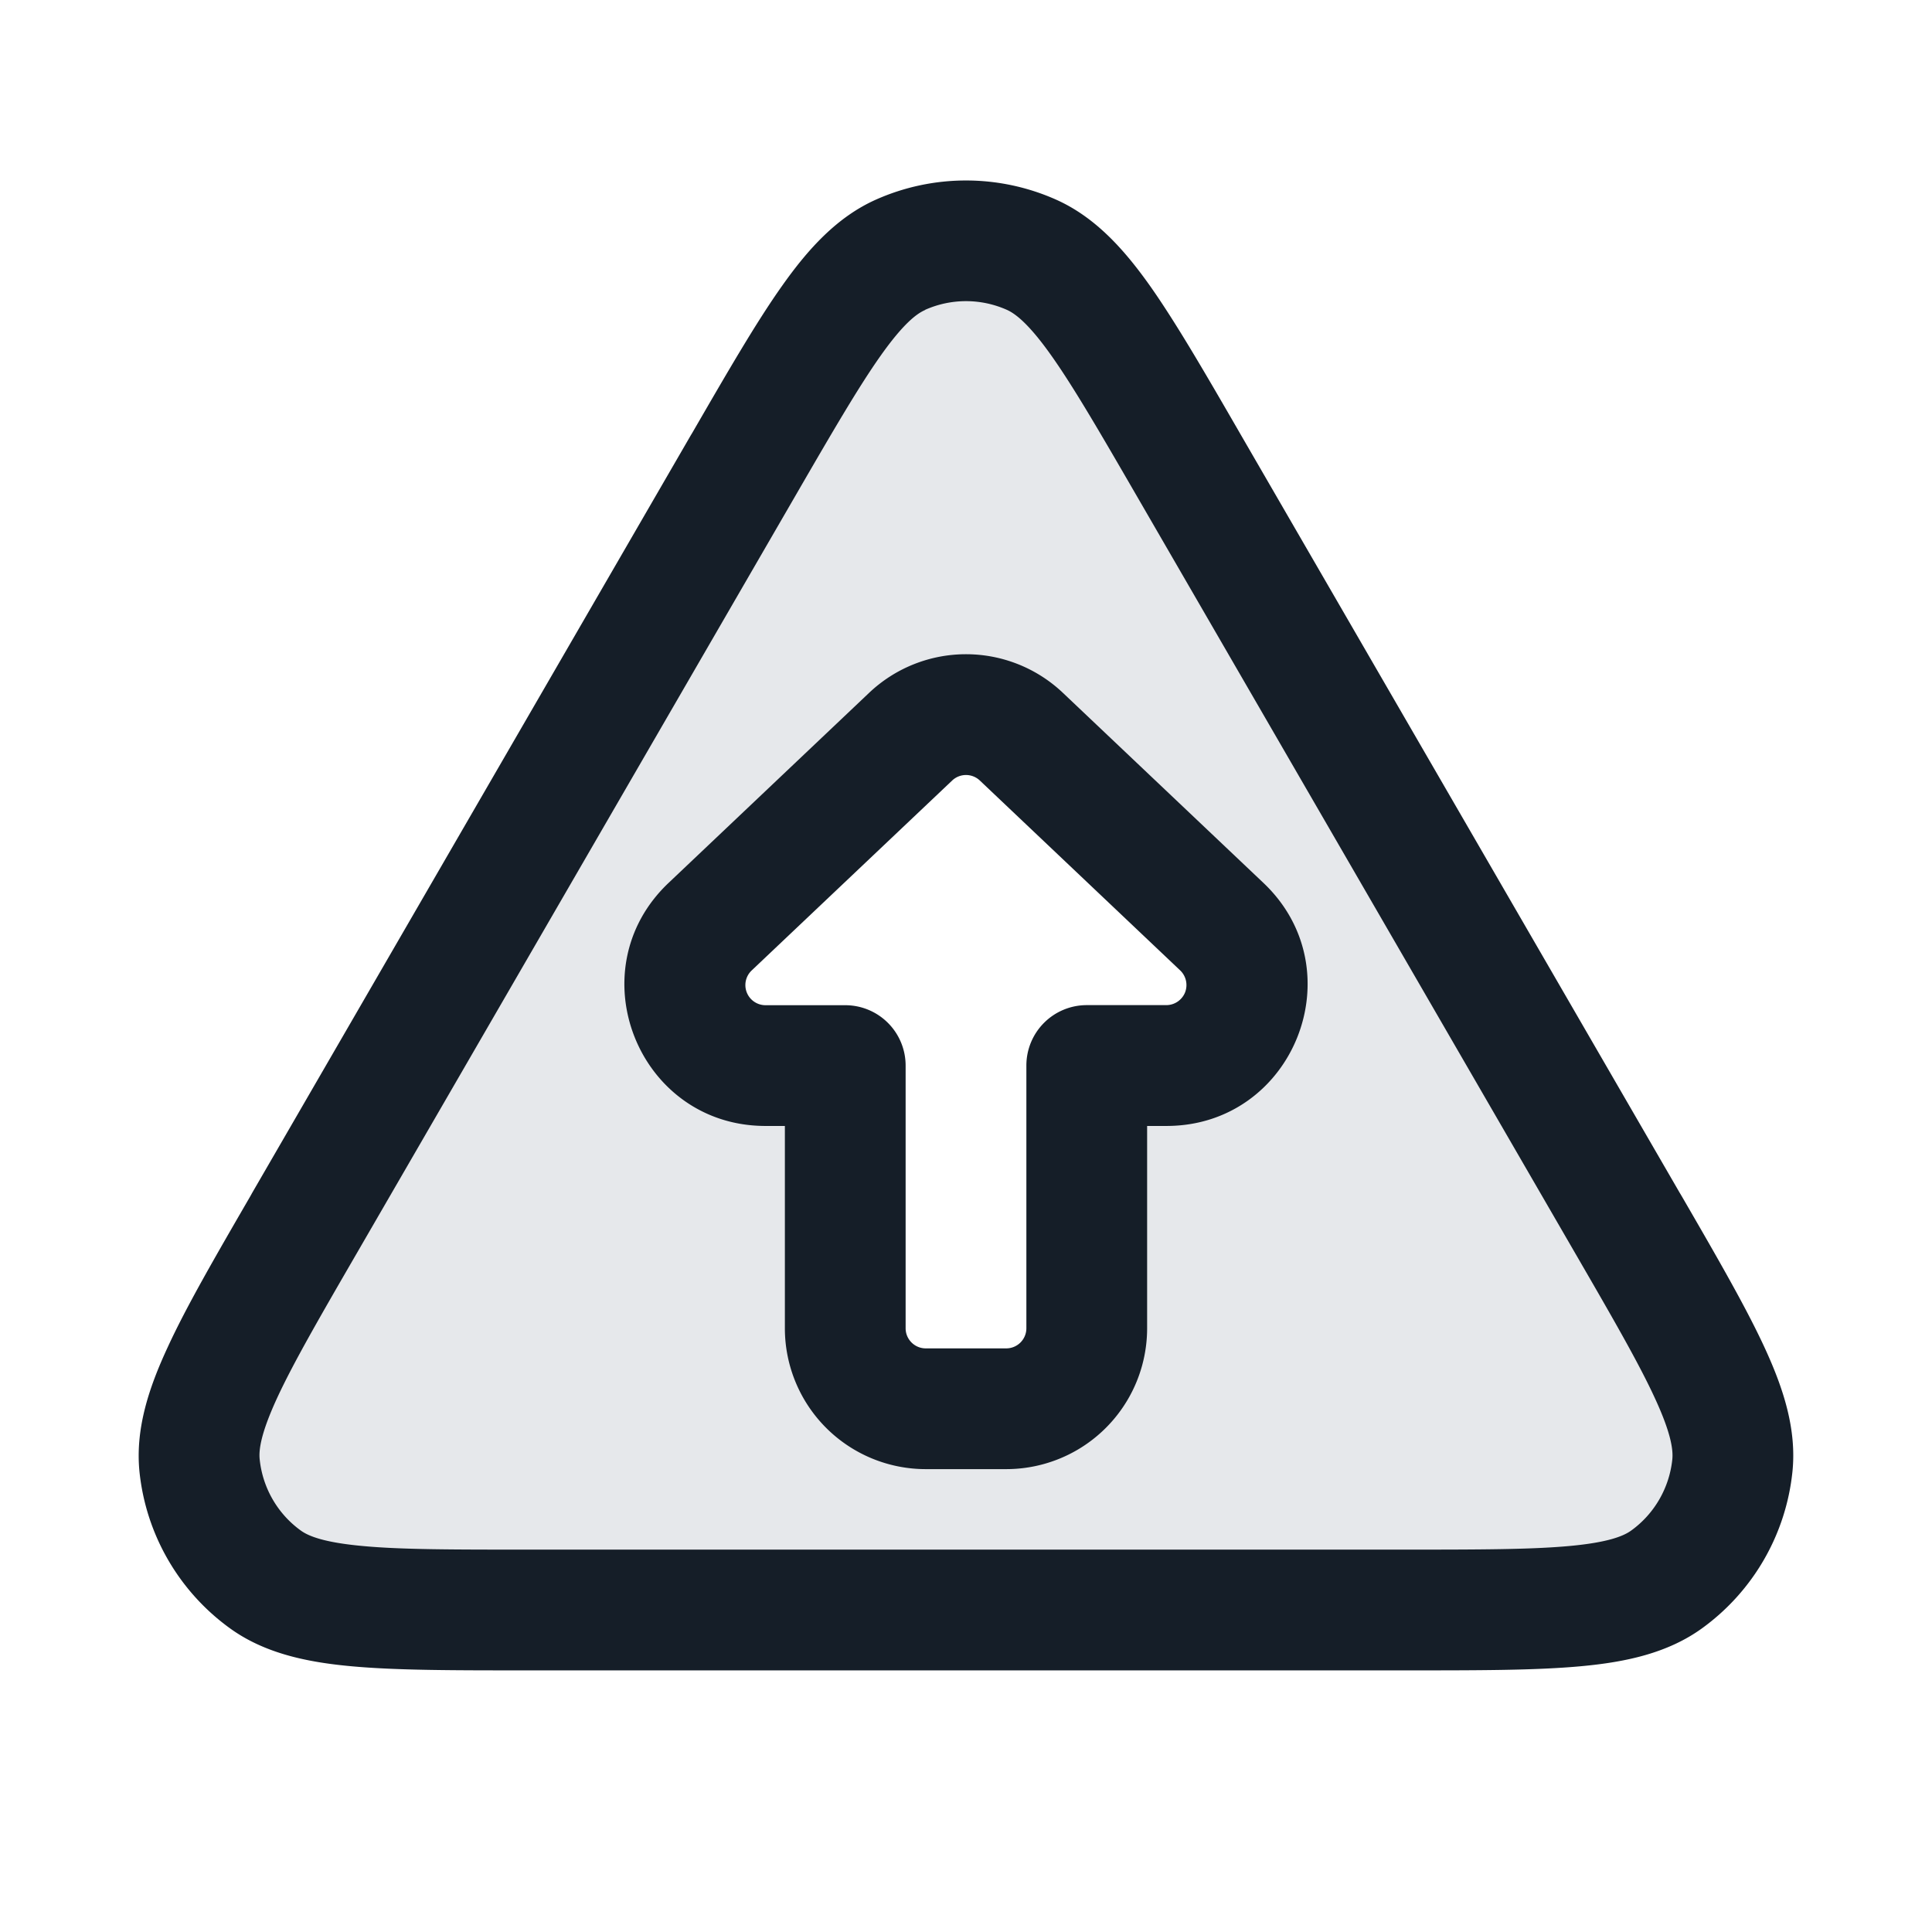 <svg xmlns="http://www.w3.org/2000/svg" viewBox="0 0 24 24"><path fill="#636F7E" opacity=".16" d="M6.55 20c-1.821 0-2.731 0-3.257-.383a1.998 1.998 0 0 1-.813-1.41c-.068-.646.388-1.434 1.301-3.01l5.45-9.413c.909-1.57 1.363-2.356 1.956-2.62a2.002 2.002 0 0 1 1.626 0c.593.264 1.047 1.049 1.957 2.619l5.45 9.414.009.016c.905 1.565 1.359 2.35 1.291 2.995a1.998 1.998 0 0 1-.813 1.41C20.181 20 19.27 20 17.45 20Zm2.272-8.49v.001c-.656.622-.216 1.726.688 1.726h.99V16.5a1 1 0 0 0 1 1h1a1 1 0 0 0 1-1v-3.263h.99c.904 0 1.344-1.104.688-1.726l-2.49-2.359a1 1 0 0 0-1.376 0Z"/><path fill="#151E28" d="M13.117 2.479c.485.216.844.614 1.168 1.071.321.455.676 1.067 1.114 1.825l.019.033 5.45 9.413.02.033c.44.76.796 1.375 1.03 1.881.236.51.403 1.021.348 1.55a2.75 2.75 0 0 1-1.118 1.939c-.43.313-.955.424-1.515.475-.555.051-1.267.051-2.145.051H6.512c-.878 0-1.589 0-2.145-.051-.559-.051-1.085-.162-1.515-.475a2.749 2.749 0 0 1-1.119-1.938c-.054-.53.113-1.04.35-1.55.233-.507.59-1.122 1.03-1.882l.018-.033 5.45-9.413.02-.033c.438-.757.793-1.371 1.115-1.825.323-.457.682-.855 1.167-1.071a2.75 2.75 0 0 1 2.234 0Zm-1.625 1.37v.002c-.108.047-.273.173-.552.567-.277.392-.598.944-1.06 1.742l-5.45 9.412c-.464.801-.785 1.357-.987 1.793-.203.44-.23.647-.217.765.037.352.221.673.508.881.095.07.288.15.77.194.479.045 1.121.045 2.046.045h10.9c.926 0 1.567-.001 2.046-.045.482-.044.675-.124.77-.194.287-.208.471-.529.508-.881.012-.118-.014-.325-.218-.765-.201-.436-.522-.992-.986-1.793l-5.45-9.413c-.462-.798-.783-1.351-1.06-1.742-.279-.394-.444-.519-.552-.568a1.249 1.249 0 0 0-1.016 0Zm1.712 4.758 2.49 2.36c1.148 1.087.378 3.02-1.204 3.02h-.24V16.5a1.75 1.75 0 0 1-1.75 1.75h-1a1.75 1.75 0 0 1-1.75-1.75v-2.513h-.24c-1.582 0-2.352-1.933-1.204-3.02l2.49-2.36a1.75 1.75 0 0 1 2.408 0Zm-1.376 1.089-2.49 2.359a.25.25 0 0 0 .172.432h.99a.75.75 0 0 1 .75.75V16.5c0 .138.112.25.25.25h1a.25.25 0 0 0 .25-.25v-3.264a.75.75 0 0 1 .75-.75h.99a.252.252 0 0 0 .231-.157.252.252 0 0 0-.059-.273l-2.49-2.36a.25.25 0 0 0-.344 0Z"/></svg>